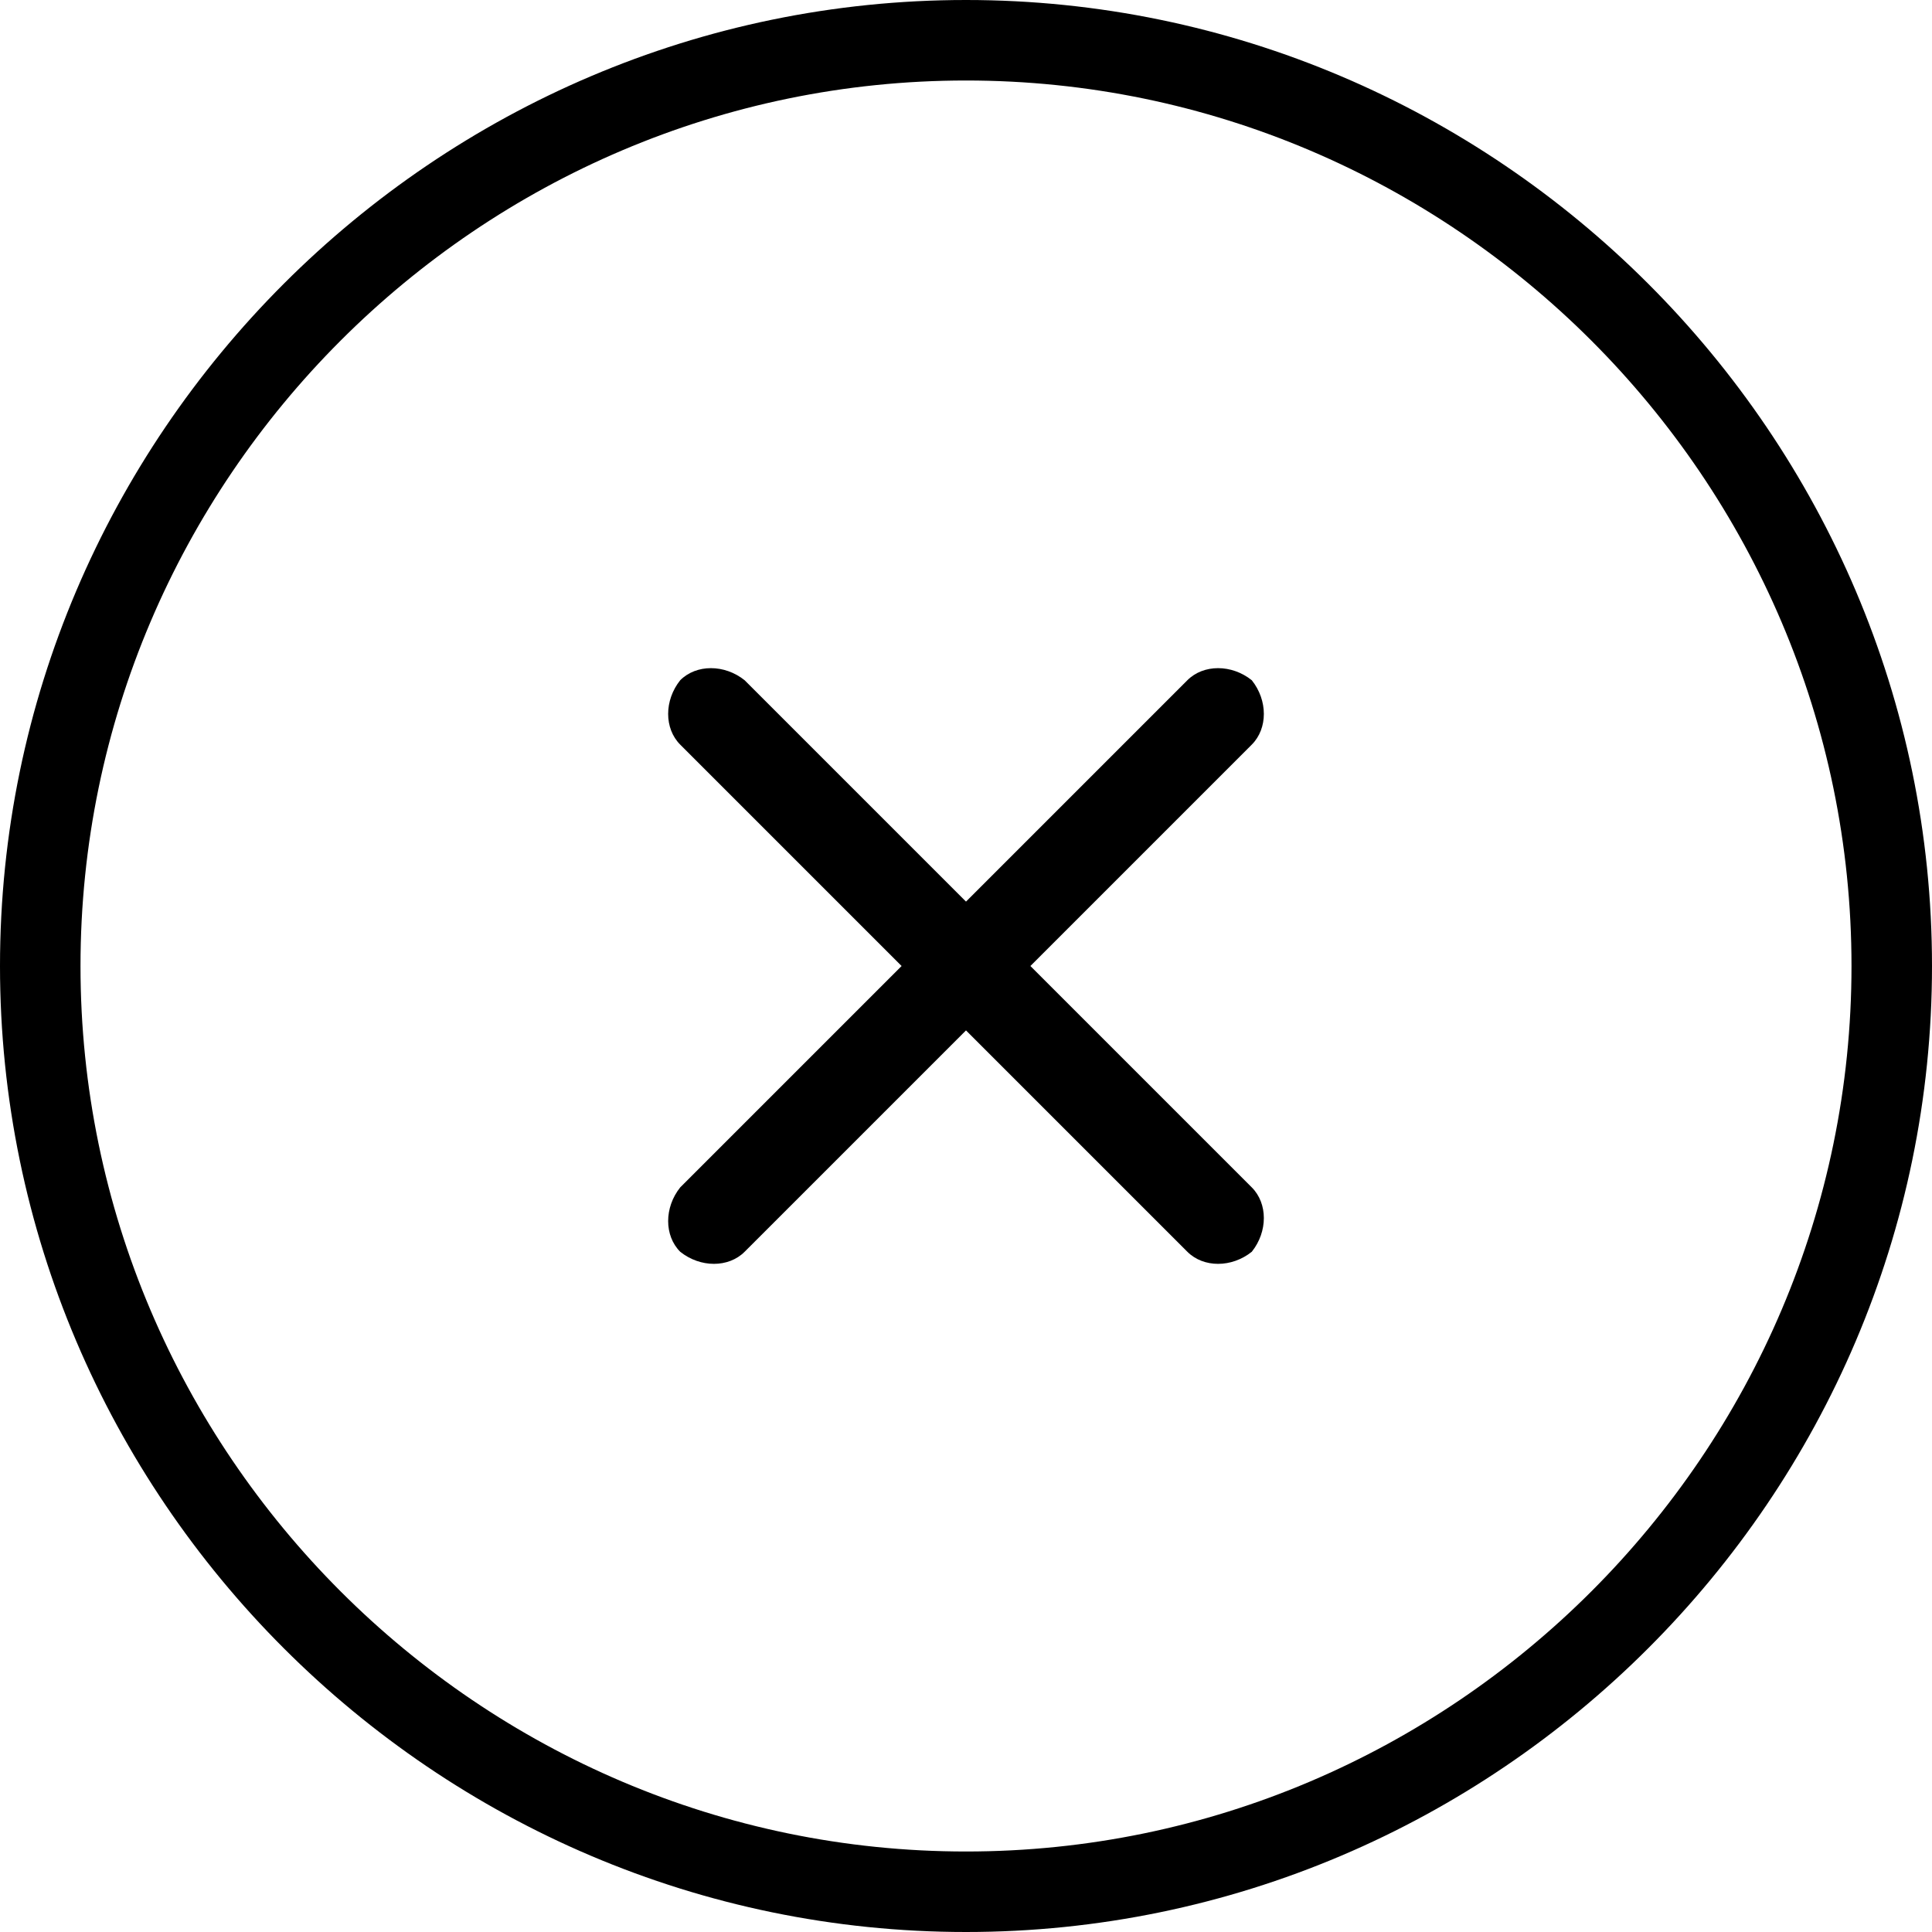 <?xml version="1.0" standalone="no"?><!DOCTYPE svg PUBLIC "-//W3C//DTD SVG 1.1//EN" "http://www.w3.org/Graphics/SVG/1.1/DTD/svg11.dtd"><svg class="icon" width="200px" height="200.00px" viewBox="0 0 1024 1024" version="1.1" xmlns="http://www.w3.org/2000/svg"><path d="M512 1024C230.4 1024 0 793.6 0 512S230.4 0 512 0s512 230.4 512 512-230.4 512-512 512z m0-981.333C253.867 42.667 42.667 253.867 42.667 512s211.2 469.333 469.333 469.333 469.333-211.2 469.333-469.333S770.133 42.667 512 42.667zM629.333 663.467L360.533 394.667c-8.533-8.533-8.533-23.467 0-34.133 8.533-8.533 23.467-8.533 34.133 0l268.8 268.8c8.533 8.533 8.533 23.467 0 34.133-10.667 8.533-25.6 8.533-34.133 0zM663.467 394.667L394.667 663.467c-8.533 8.533-23.467 8.533-34.133 0-8.533-8.533-8.533-23.467 0-34.133l268.8-268.8c8.533-8.533 23.467-8.533 34.133 0 8.533 10.667 8.533 25.6 0 34.133z" /></svg>